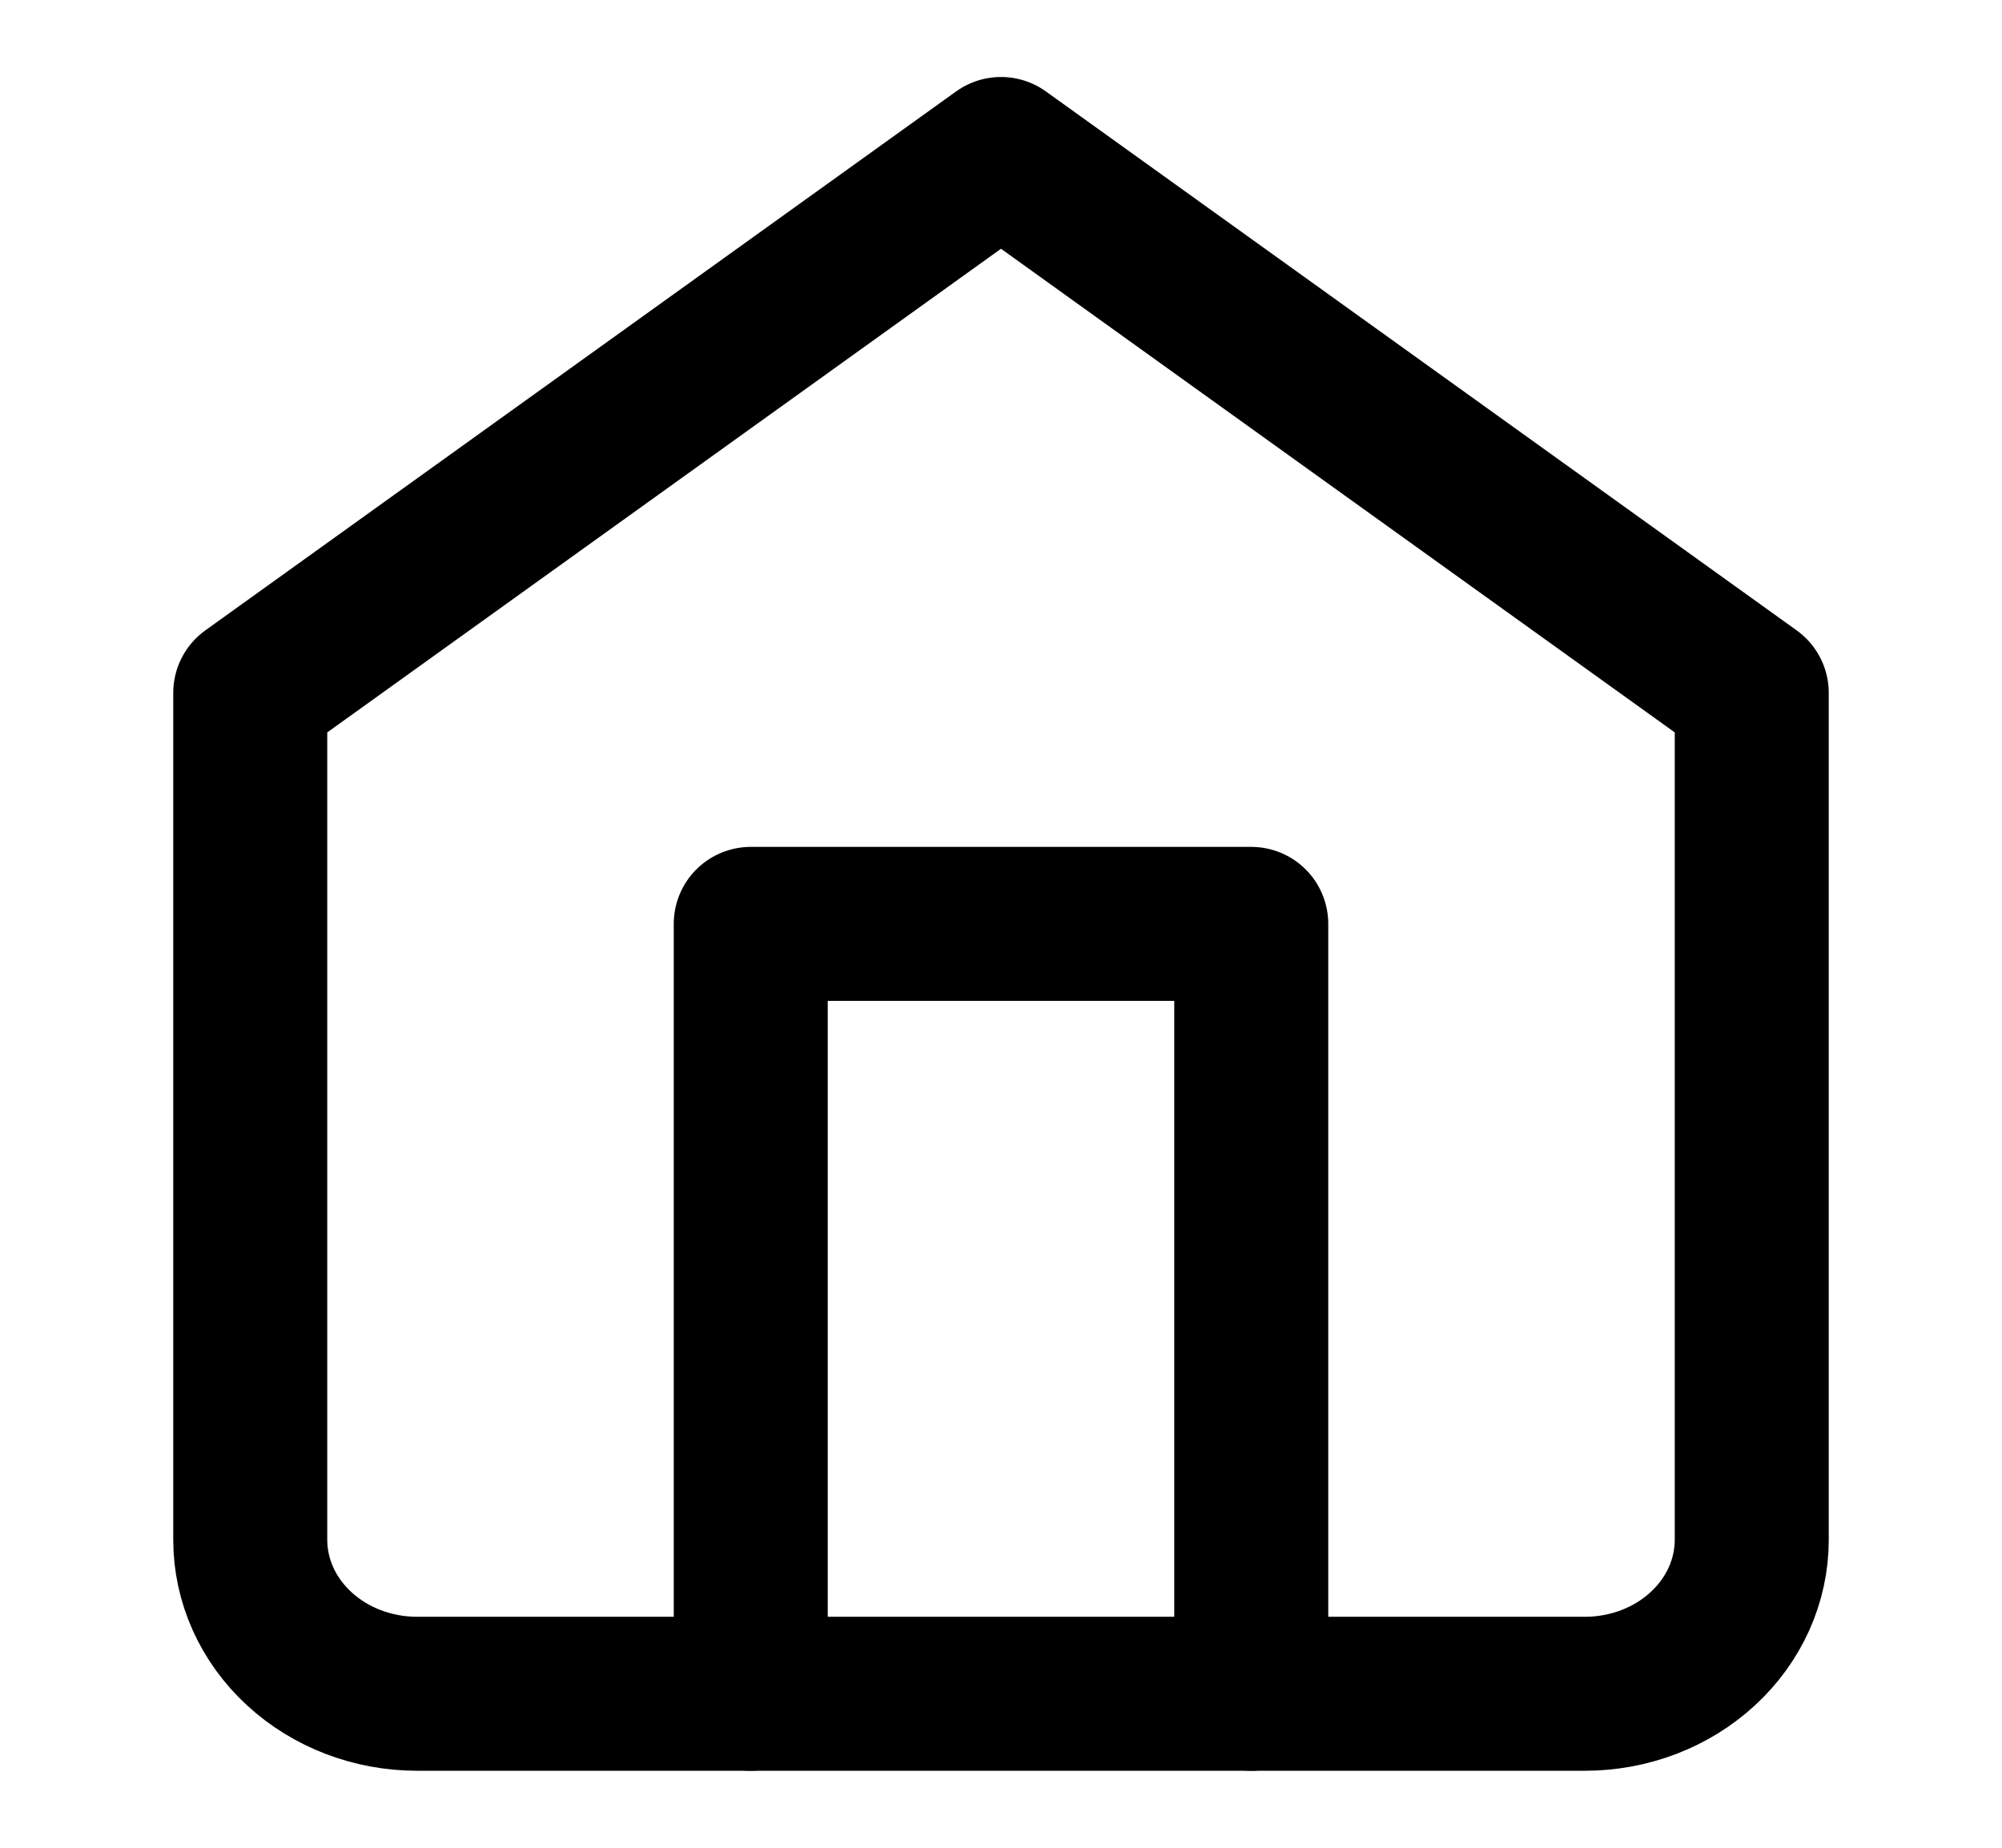 <svg width="26" height="24" viewBox="0 0 26 24" fill="none" xmlns="http://www.w3.org/2000/svg">
<path d="M3.25 9L13 2L22.75 9V20C22.75 20.53 22.522 21.039 22.115 21.414C21.709 21.789 21.158 22 20.583 22H5.417C4.842 22 4.291 21.789 3.885 21.414C3.478 21.039 3.25 20.53 3.25 20V9Z" stroke="black" stroke-width="2" stroke-linecap="round" stroke-linejoin="round"/>
<path d="M9.75 22V12H16.25V22" stroke="black" stroke-width="2" stroke-linecap="round" stroke-linejoin="round"/>
</svg>
